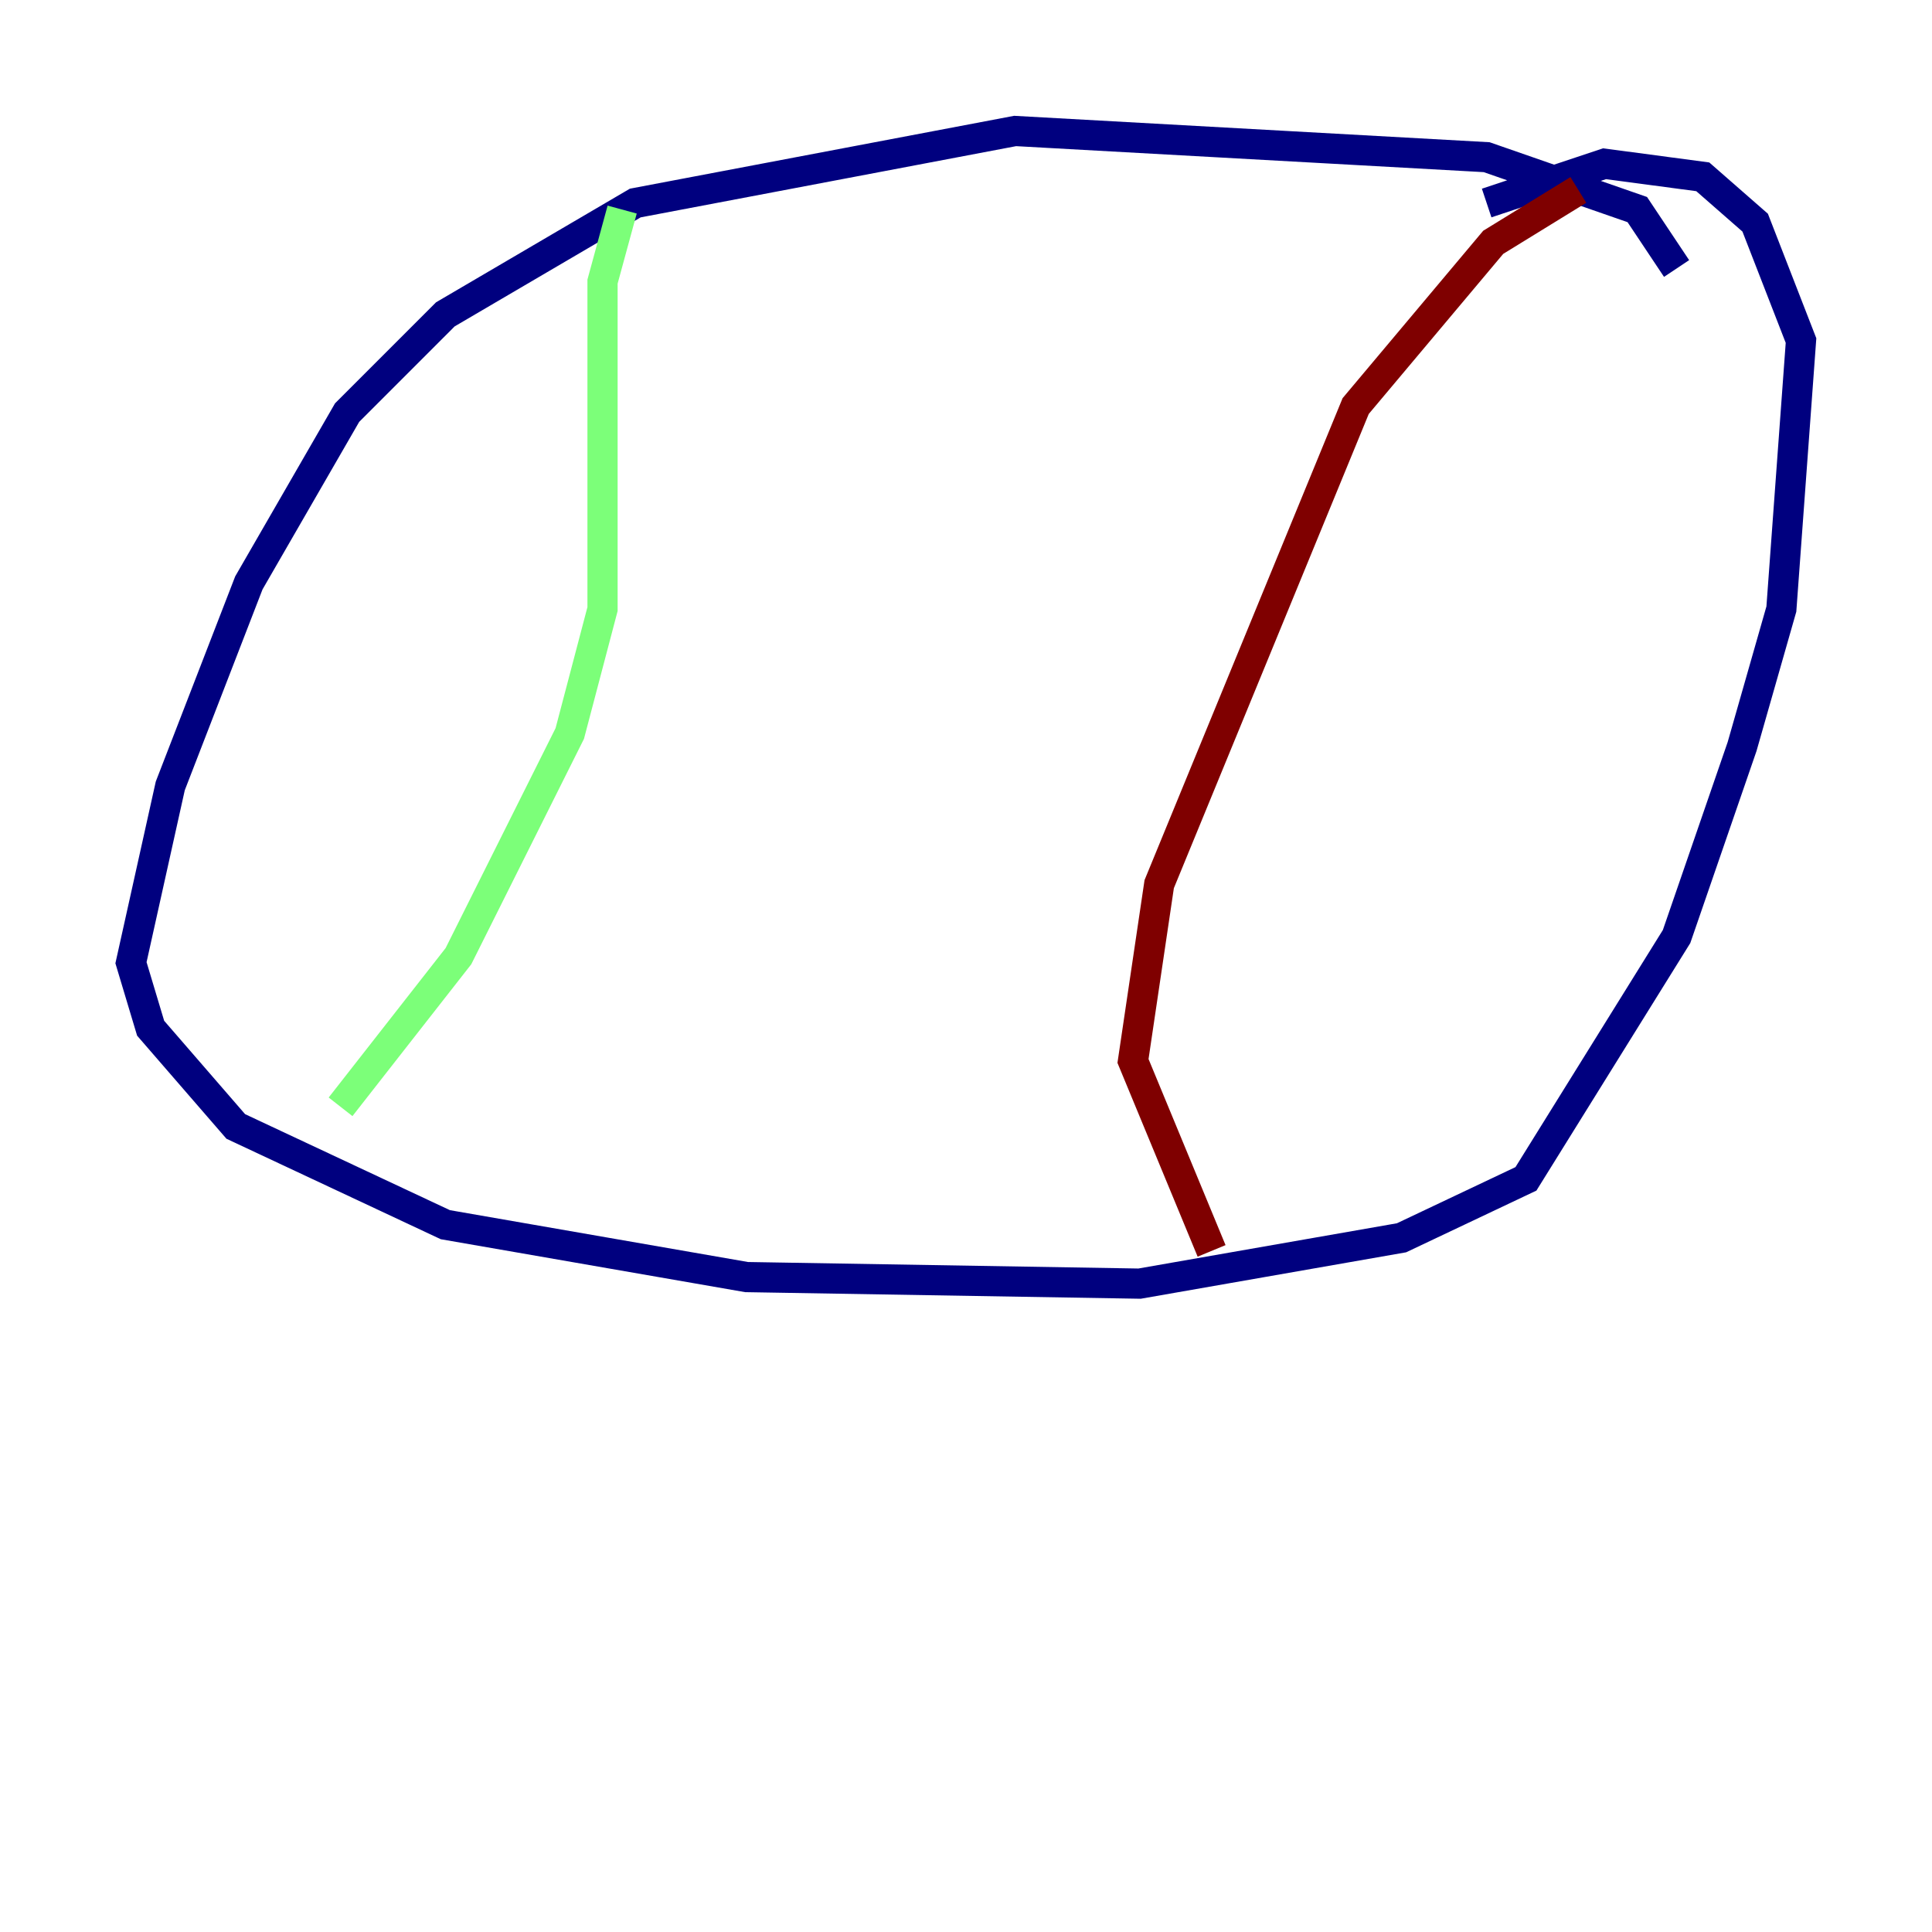 <?xml version="1.0" encoding="utf-8" ?>
<svg baseProfile="tiny" height="128" version="1.2" viewBox="0,0,128,128" width="128" xmlns="http://www.w3.org/2000/svg" xmlns:ev="http://www.w3.org/2001/xml-events" xmlns:xlink="http://www.w3.org/1999/xlink"><defs /><polyline fill="none" points="111.078,17.79 108.475,13.885 98.495,10.414 67.254,8.678 42.088,13.451 29.505,20.827 22.997,27.336 16.488,38.617 11.281,52.068 8.678,63.783 9.98,68.122 15.62,74.63 29.505,81.139 49.464,84.61 75.498,85.044 92.854,82.007 101.098,78.102 111.078,62.047 115.417,49.464 118.02,40.352 119.322,22.563 116.285,14.752 112.814,11.715 106.305,10.848 98.495,13.451" stroke="#00007f" stroke-width="2" /><polyline fill="none" points="41.22,13.885 39.919,18.658 39.919,40.352 37.749,48.597 30.373,63.349 22.563,73.329" stroke="#7cff79" stroke-width="2" /><polyline fill="none" points="104.57,12.583 98.929,16.054 89.817,26.902 76.8,58.576 75.064,70.291 80.271,82.875" stroke="#7f0000" stroke-width="2" /></svg>